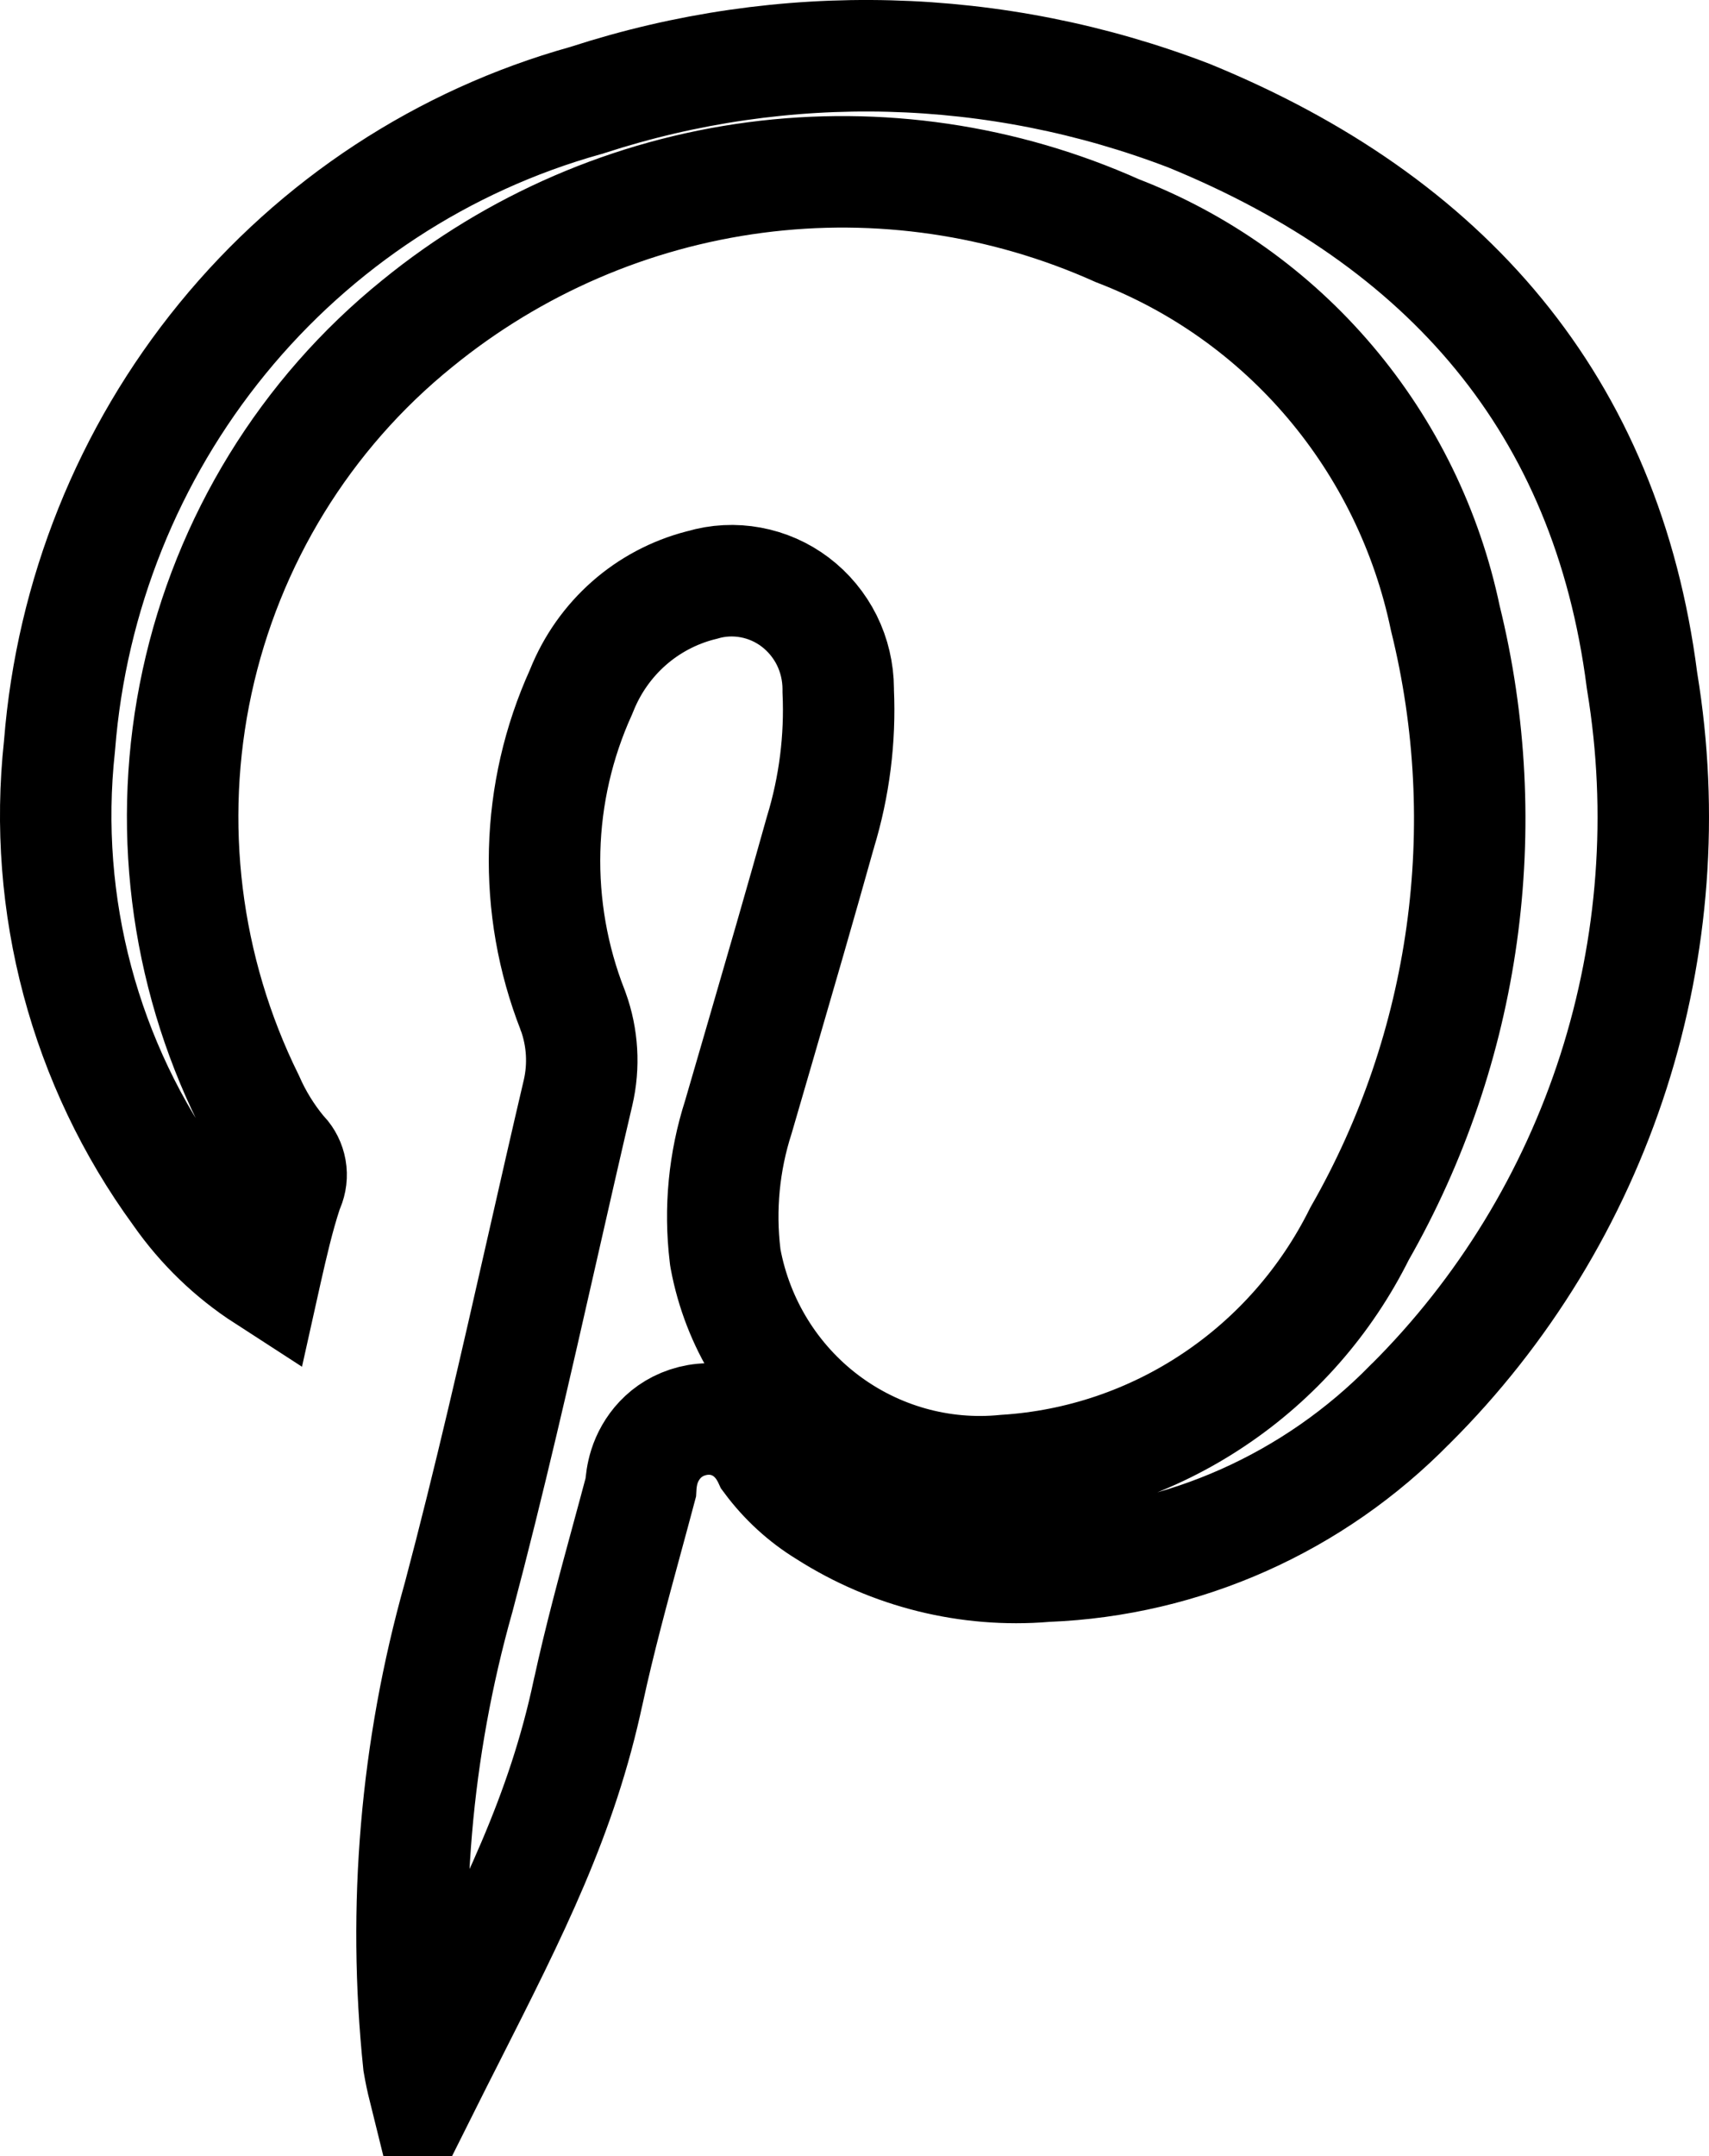 <svg width="23" height="29" viewBox="0 0 23 29" fill="none" xmlns="http://www.w3.org/2000/svg">
<path d="M22.098 9.15L22.1 9.163L22.102 9.176C22.39 10.929 22.256 12.725 21.714 14.415C21.171 16.104 20.235 17.636 18.985 18.881L18.985 18.881L18.978 18.887C17.679 20.214 15.933 20.991 14.091 21.065L14.076 21.065L14.06 21.067C13.03 21.151 11.999 20.896 11.123 20.338L11.123 20.338L11.112 20.331C10.817 20.151 10.558 19.913 10.35 19.633L10.35 19.633C10.339 19.609 10.304 19.537 10.254 19.465C10.198 19.386 10.09 19.254 9.905 19.167C9.703 19.072 9.495 19.069 9.319 19.113C8.946 19.207 8.749 19.486 8.673 19.724C8.639 19.83 8.627 19.935 8.623 20.01C8.564 20.233 8.502 20.459 8.44 20.688C8.257 21.361 8.068 22.056 7.917 22.752L7.916 22.755C7.563 24.411 6.914 25.691 6.041 27.414C5.932 27.629 5.819 27.851 5.704 28.081C5.677 27.972 5.654 27.862 5.635 27.751C5.416 25.651 5.597 23.527 6.169 21.495L6.169 21.495L6.172 21.485C6.587 19.922 6.947 18.339 7.303 16.771C7.461 16.076 7.618 15.384 7.779 14.699L7.779 14.699C7.864 14.335 7.841 13.954 7.714 13.603L7.71 13.594L7.707 13.585C7.439 12.902 7.311 12.171 7.33 11.436C7.349 10.702 7.515 9.979 7.818 9.311L7.824 9.296L7.83 9.282C7.969 8.936 8.187 8.628 8.464 8.384C8.741 8.14 9.071 7.966 9.425 7.874L9.438 7.871L9.45 7.868C9.662 7.805 9.885 7.794 10.102 7.834C10.32 7.874 10.525 7.964 10.703 8.099C10.881 8.234 11.026 8.409 11.127 8.611C11.227 8.813 11.28 9.037 11.281 9.264L11.281 9.28L11.281 9.296C11.31 9.937 11.229 10.578 11.042 11.191L11.04 11.199L11.037 11.208C10.77 12.162 10.493 13.115 10.214 14.073C10.122 14.389 10.029 14.706 9.937 15.024C9.744 15.624 9.683 16.259 9.758 16.885L9.761 16.91L9.765 16.934C9.927 17.797 10.403 18.569 11.102 19.096C11.798 19.62 12.662 19.864 13.528 19.778C14.531 19.715 15.501 19.386 16.338 18.825C17.174 18.266 17.848 17.497 18.297 16.594C19.731 14.089 20.145 11.12 19.451 8.313C19.206 7.141 18.673 6.049 17.901 5.138C17.131 4.229 16.146 3.529 15.038 3.103C13.509 2.418 11.823 2.17 10.164 2.388C8.497 2.607 6.924 3.286 5.617 4.351C4.11 5.568 3.064 7.27 2.652 9.172C2.242 11.067 2.486 13.048 3.344 14.784C3.455 15.037 3.601 15.274 3.777 15.488L3.792 15.506L3.809 15.523C3.862 15.58 3.898 15.652 3.912 15.731C3.926 15.81 3.916 15.891 3.885 15.964L3.872 15.995L3.861 16.026C3.746 16.375 3.663 16.743 3.585 17.085C3.579 17.113 3.572 17.141 3.566 17.168C3.114 16.876 2.721 16.497 2.409 16.052L2.405 16.046L2.4 16.039C1.141 14.315 0.569 12.172 0.8 10.039L0.801 10.028L0.802 10.017C0.961 8.011 1.727 6.104 2.993 4.555C4.259 3.005 5.965 1.888 7.879 1.353L7.894 1.349L7.909 1.344C10.552 0.485 13.406 0.559 16.002 1.556C19.468 2.974 21.622 5.442 22.098 9.15Z" stroke="black" stroke-width="1.5"/>
</svg>
